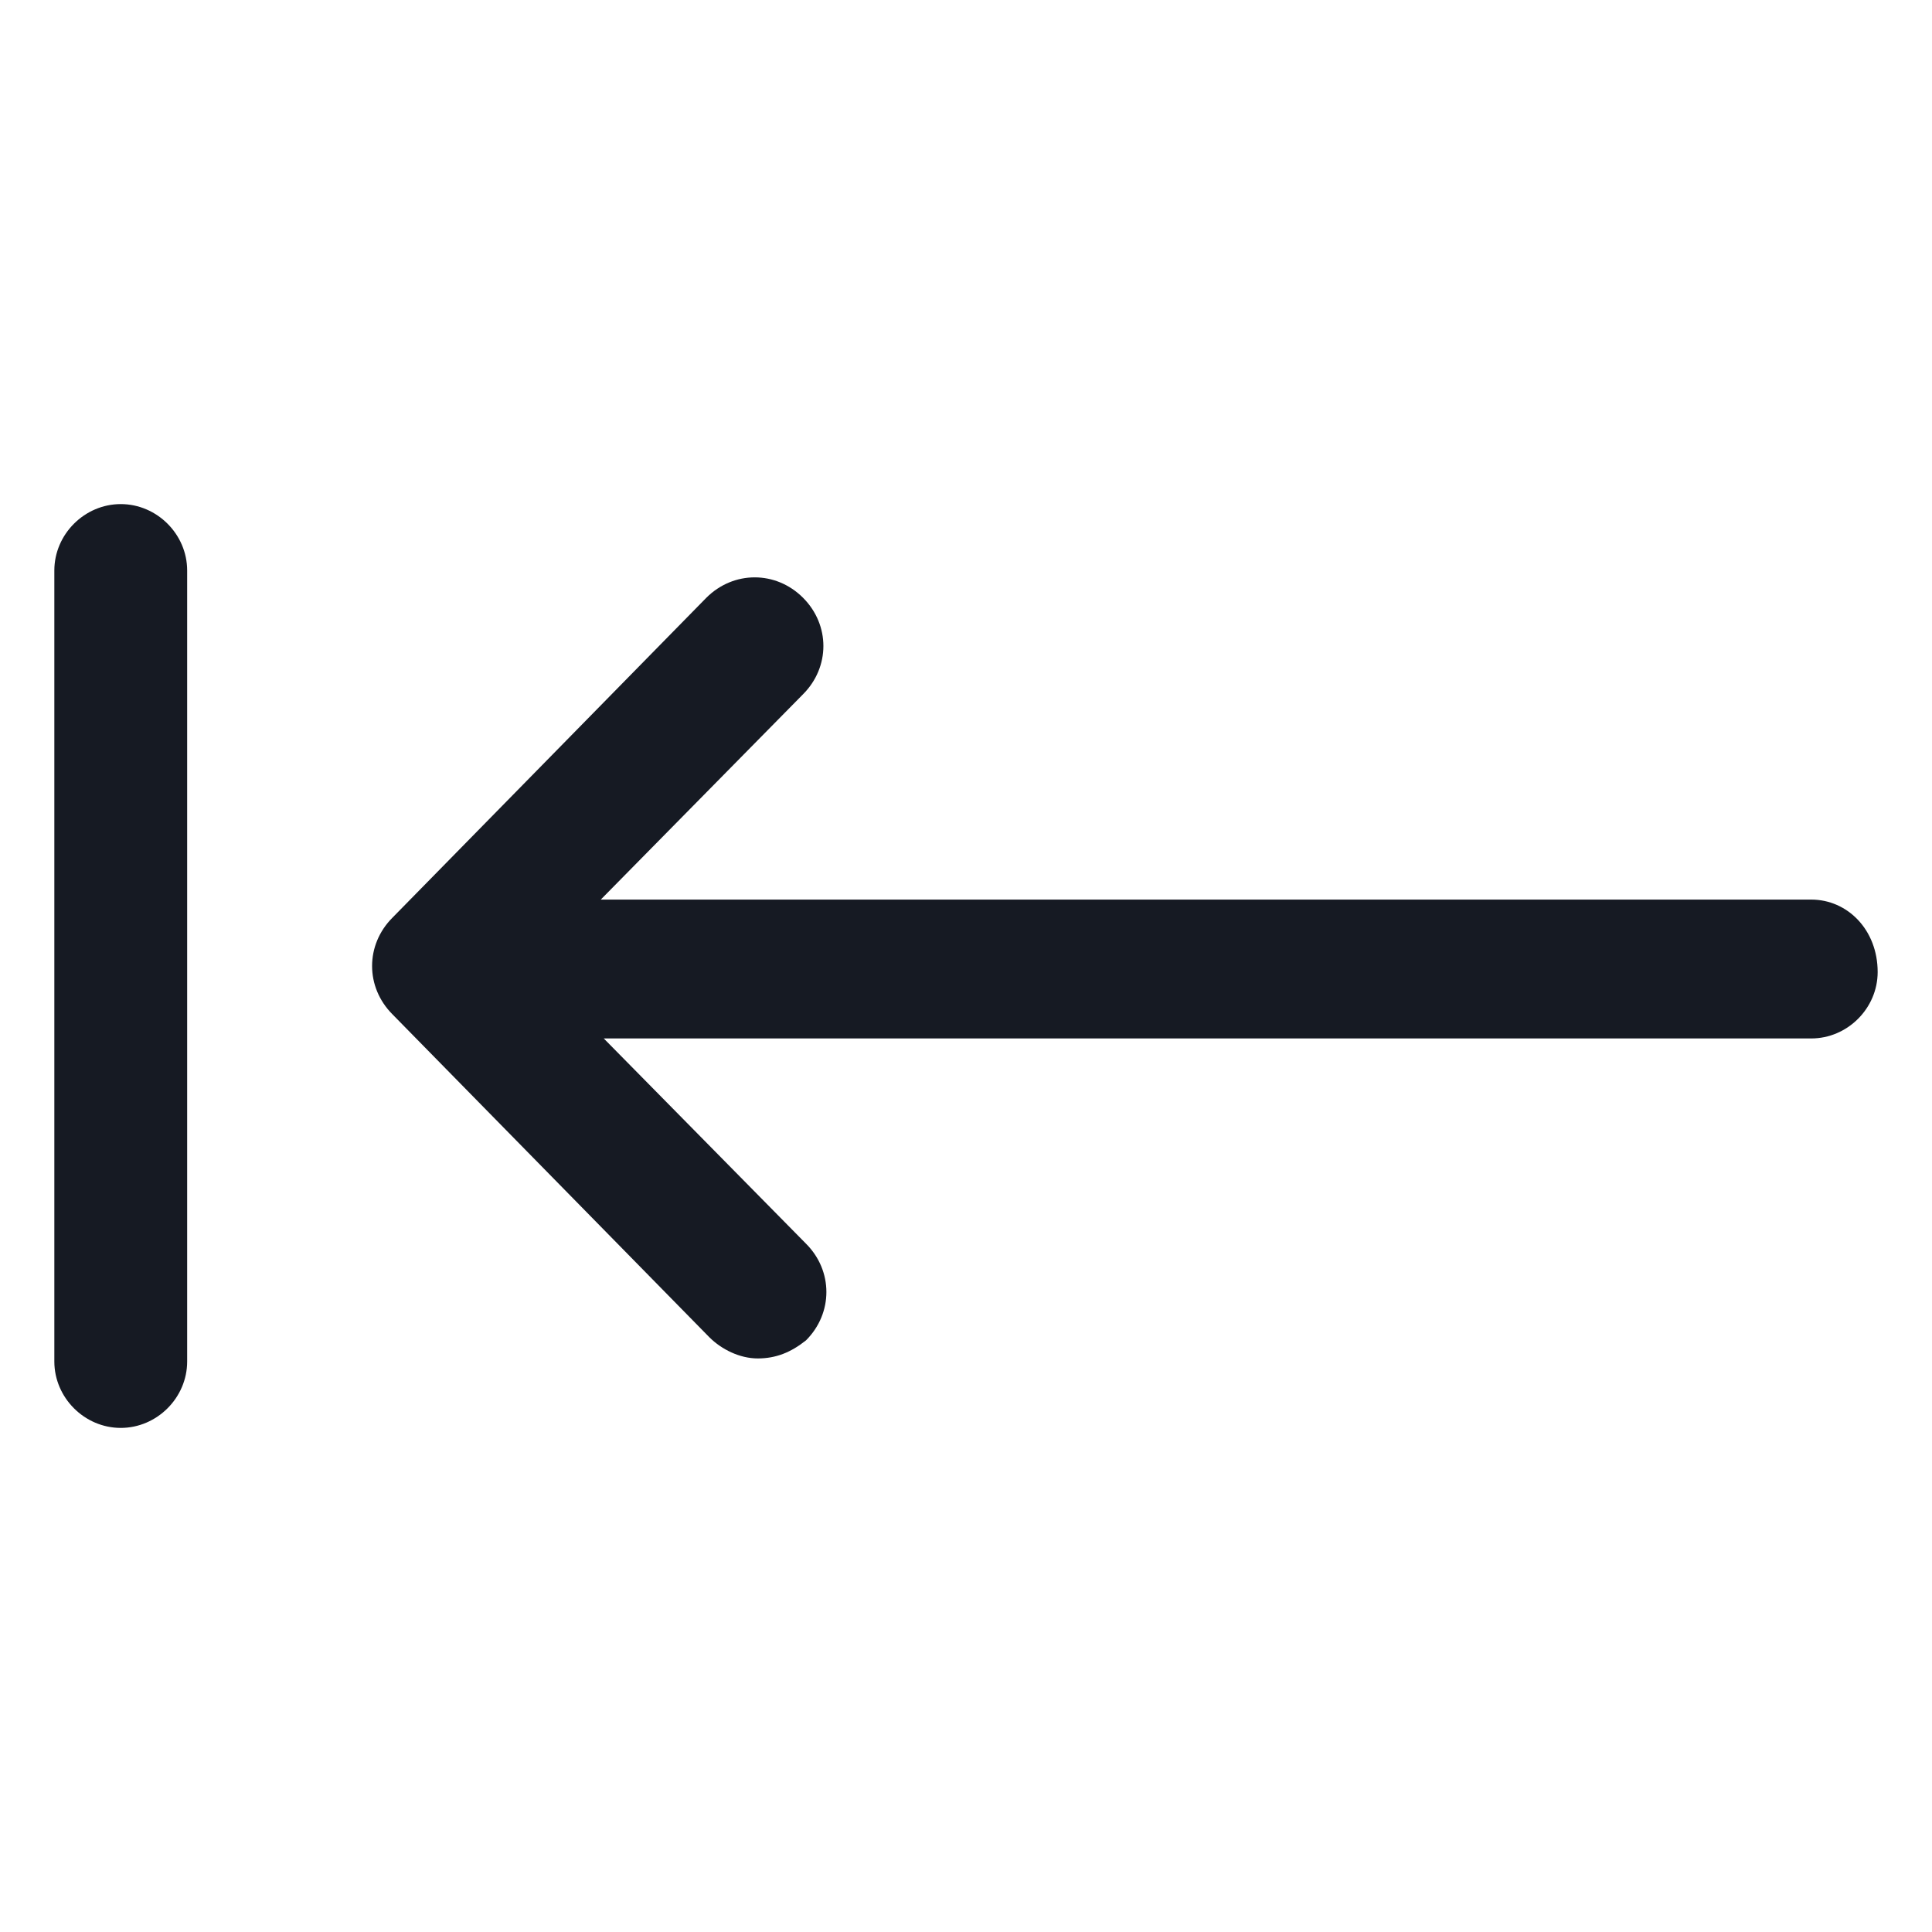 <svg width="24" height="24" viewBox="0 0 24 24" fill="none" xmlns="http://www.w3.org/2000/svg">
<path d="M22.5 11.175H7.463L9.975 8.625C10.313 8.287 10.313 7.763 9.975 7.425C9.638 7.088 9.113 7.088 8.775 7.425L4.875 11.4C4.538 11.738 4.538 12.262 4.875 12.6L8.813 16.613C8.963 16.762 9.188 16.875 9.413 16.875C9.638 16.875 9.825 16.8 10.013 16.65C10.35 16.312 10.35 15.787 10.013 15.45L7.5 12.9H22.5C22.95 12.9 23.325 12.525 23.325 12.075C23.325 11.55 22.95 11.175 22.5 11.175Z" fill="#161A23"/>
<path d="M1.5 6.262C1.05 6.262 0.675 6.637 0.675 7.087V16.913C0.675 17.363 1.05 17.738 1.5 17.738C1.95 17.738 2.325 17.363 2.325 16.913V7.087C2.325 6.637 1.95 6.262 1.5 6.262Z" fill="#161A23"/>
</svg>
